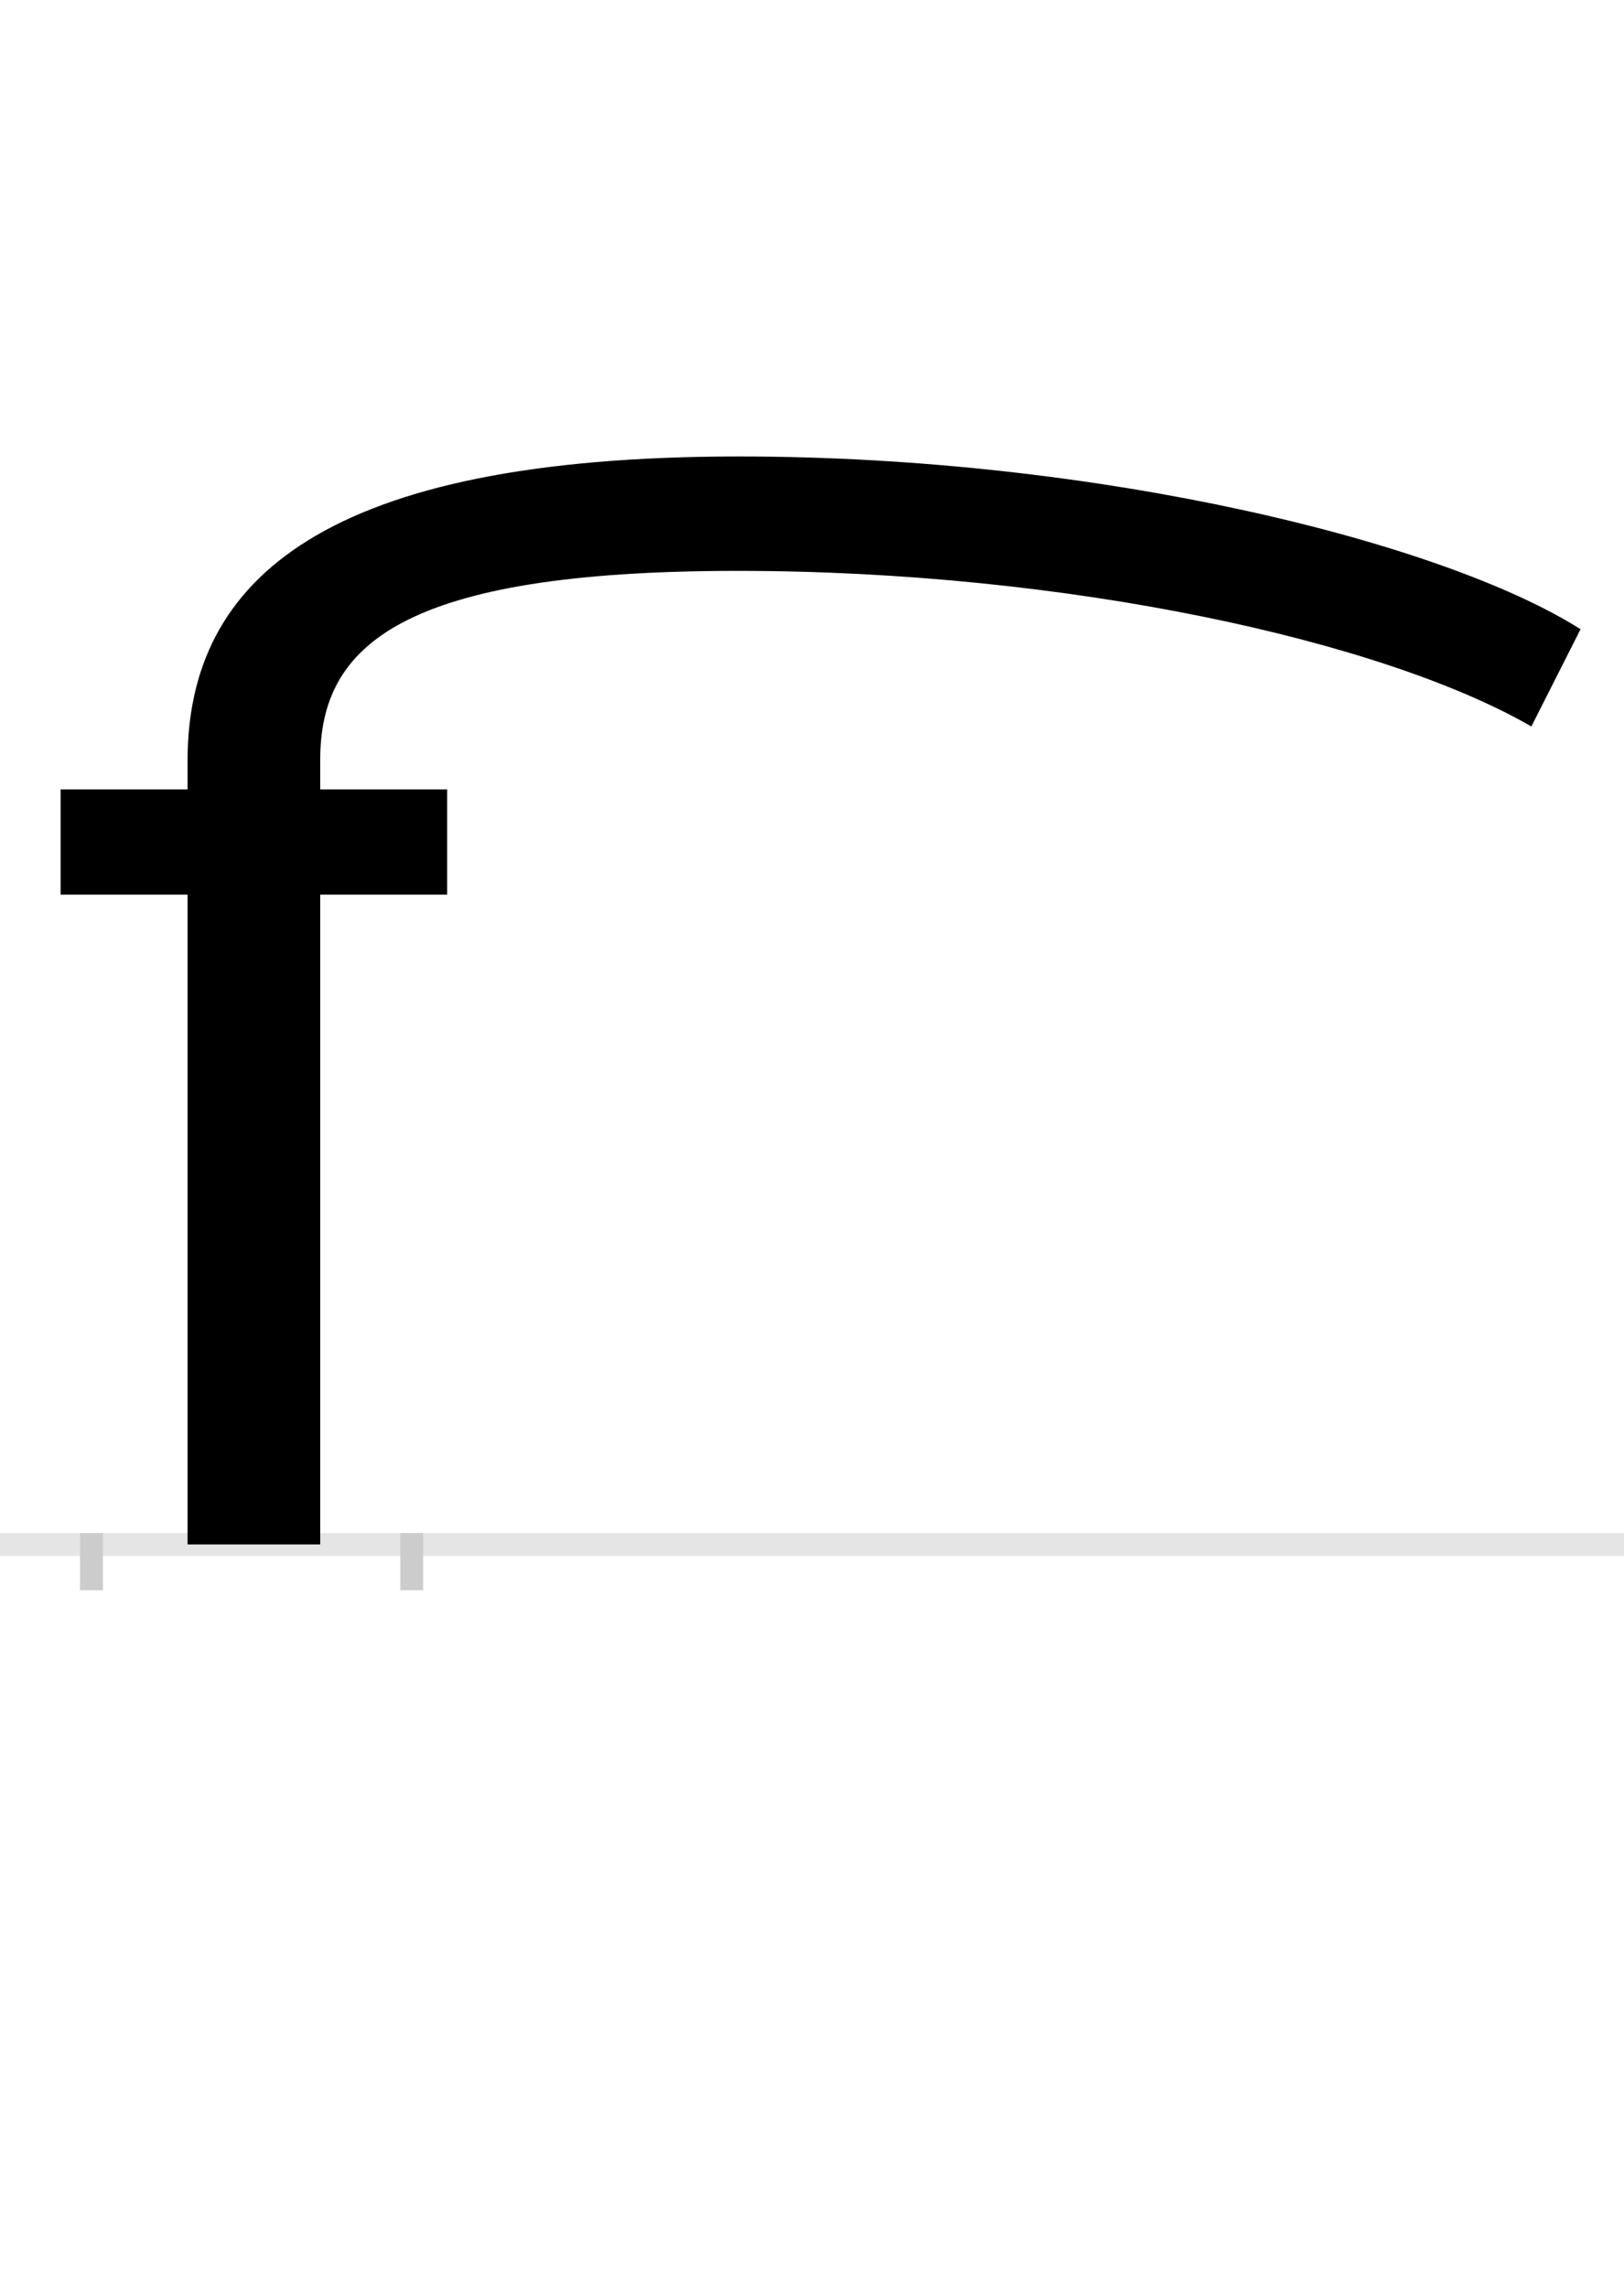 <?xml version="1.0" encoding="UTF-8"?>
<svg height="200.0" version="1.1" width="142.0" xmlns="http://www.w3.org/2000/svg" xmlns:xlink="http://www.w3.org/1999/xlink">
 <rect width="100%" height="100%" fill="#808080" stroke="none"/>
 <path d="M0,0 l142,0 l0,200 l-142,0 Z M0,0" fill="rgb(255,255,255)" transform="matrix(1,0,0,-1,0.0,200.0)"/>
 <path d="M0,0 l142,0" fill="none" stroke="rgb(229,229,229)" stroke-width="2" transform="matrix(1,0,0,-1,0.0,135.0)"/>
 <path d="M0,1 l0,-5" fill="none" stroke="rgb(204,204,204)" stroke-width="2" transform="matrix(1,0,0,-1,8.0,135.0)"/>
 <path d="M0,1 l0,-5" fill="none" stroke="rgb(204,204,204)" stroke-width="2" transform="matrix(1,0,0,-1,36.0,135.0)"/>
 <path d="M311,568 l0,92 l-111,0 l0,26 c0,100,71,165,365,165 c288,0,564,-61,694,-136 l43,85 c-120,76,-420,151,-736,151 c-362,0,-482,-107,-482,-266 l0,-25 l-111,0 l0,-92 l111,0 l0,-568 l116,0 l0,568 Z M311,568" fill="rgb(0,0,0)" transform="matrix(0.1,0.0,0.0,-0.1,8.0,135.0)"/>
</svg>